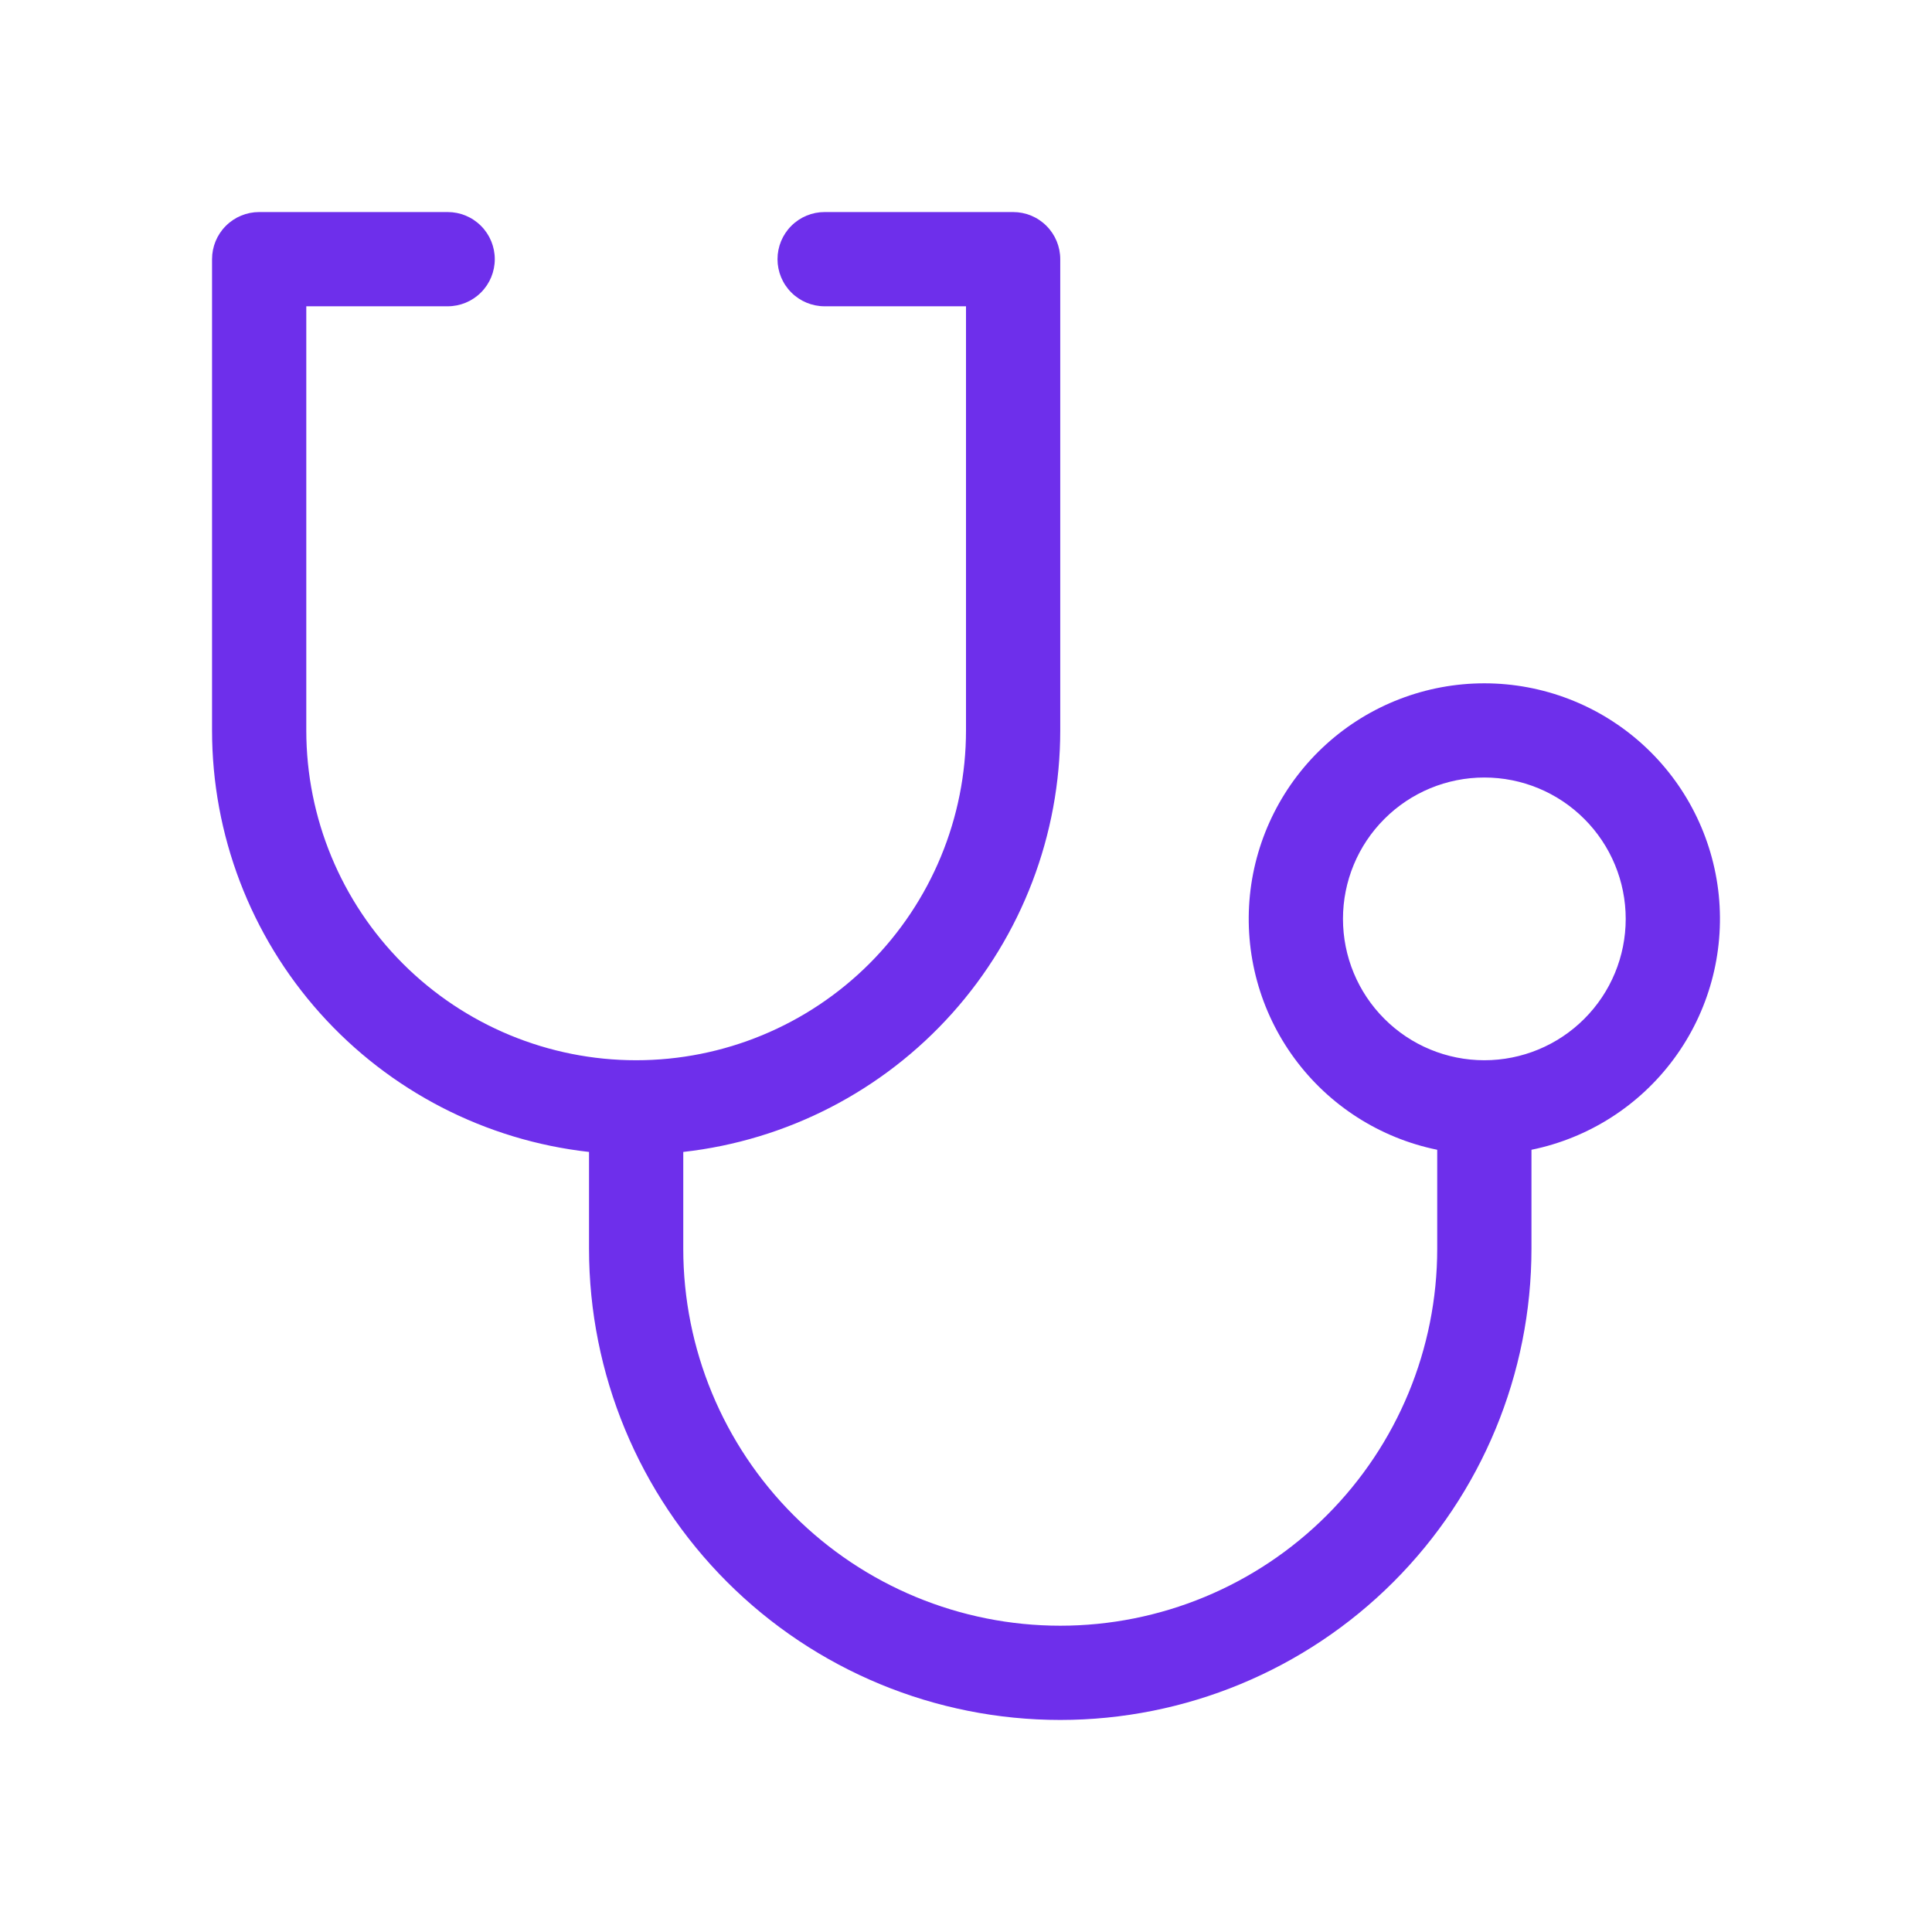 <svg width="41" height="41" viewBox="0 0 41 41" fill="none" xmlns="http://www.w3.org/2000/svg">
<path d="M5.5 4.5C5.235 4.5 4.98 4.605 4.793 4.793C4.605 4.98 4.5 5.235 4.5 5.5V15.5C4.5 17.714 5.315 19.851 6.791 21.501C8.267 23.151 10.3 24.2 12.5 24.446V26.5C12.5 29.152 13.554 31.696 15.429 33.571C17.304 35.446 19.848 36.5 22.5 36.5C25.152 36.5 27.696 35.446 29.571 33.571C31.446 31.696 32.5 29.152 32.5 26.5V24.4C33.714 24.152 34.793 23.462 35.527 22.464C36.262 21.466 36.599 20.231 36.475 18.998C36.35 17.766 35.772 16.623 34.853 15.792C33.934 14.961 32.739 14.501 31.5 14.501C30.261 14.501 29.066 14.961 28.147 15.792C27.228 16.623 26.65 17.766 26.525 18.998C26.401 20.231 26.738 21.466 27.473 22.464C28.207 23.462 29.286 24.152 30.5 24.4V26.5C30.5 28.622 29.657 30.657 28.157 32.157C26.657 33.657 24.622 34.5 22.5 34.5C20.378 34.5 18.343 33.657 16.843 32.157C15.343 30.657 14.5 28.622 14.5 26.5V24.446C16.7 24.2 18.733 23.151 20.209 21.501C21.685 19.851 22.5 17.714 22.5 15.5V5.5C22.5 5.235 22.395 4.98 22.207 4.793C22.02 4.605 21.765 4.5 21.5 4.5H17.5C17.235 4.5 16.98 4.605 16.793 4.793C16.605 4.98 16.5 5.235 16.5 5.5C16.5 5.765 16.605 6.02 16.793 6.207C16.98 6.395 17.235 6.5 17.5 6.5H20.5V15.5C20.5 17.357 19.762 19.137 18.45 20.45C17.137 21.762 15.357 22.5 13.5 22.5C11.643 22.5 9.863 21.762 8.55 20.45C7.237 19.137 6.5 17.357 6.5 15.5V6.5H9.5C9.765 6.5 10.02 6.395 10.207 6.207C10.395 6.02 10.5 5.765 10.5 5.5C10.5 5.235 10.395 4.98 10.207 4.793C10.02 4.605 9.765 4.5 9.5 4.5H5.5ZM31.5 16.5C32.296 16.5 33.059 16.816 33.621 17.379C34.184 17.941 34.5 18.704 34.5 19.5C34.5 20.296 34.184 21.059 33.621 21.621C33.059 22.184 32.296 22.5 31.5 22.5C30.704 22.5 29.941 22.184 29.379 21.621C28.816 21.059 28.5 20.296 28.5 19.5C28.5 18.704 28.816 17.941 29.379 17.379C29.941 16.816 30.704 16.5 31.5 16.5Z" fill="#6E2FEB"/>
</svg>
